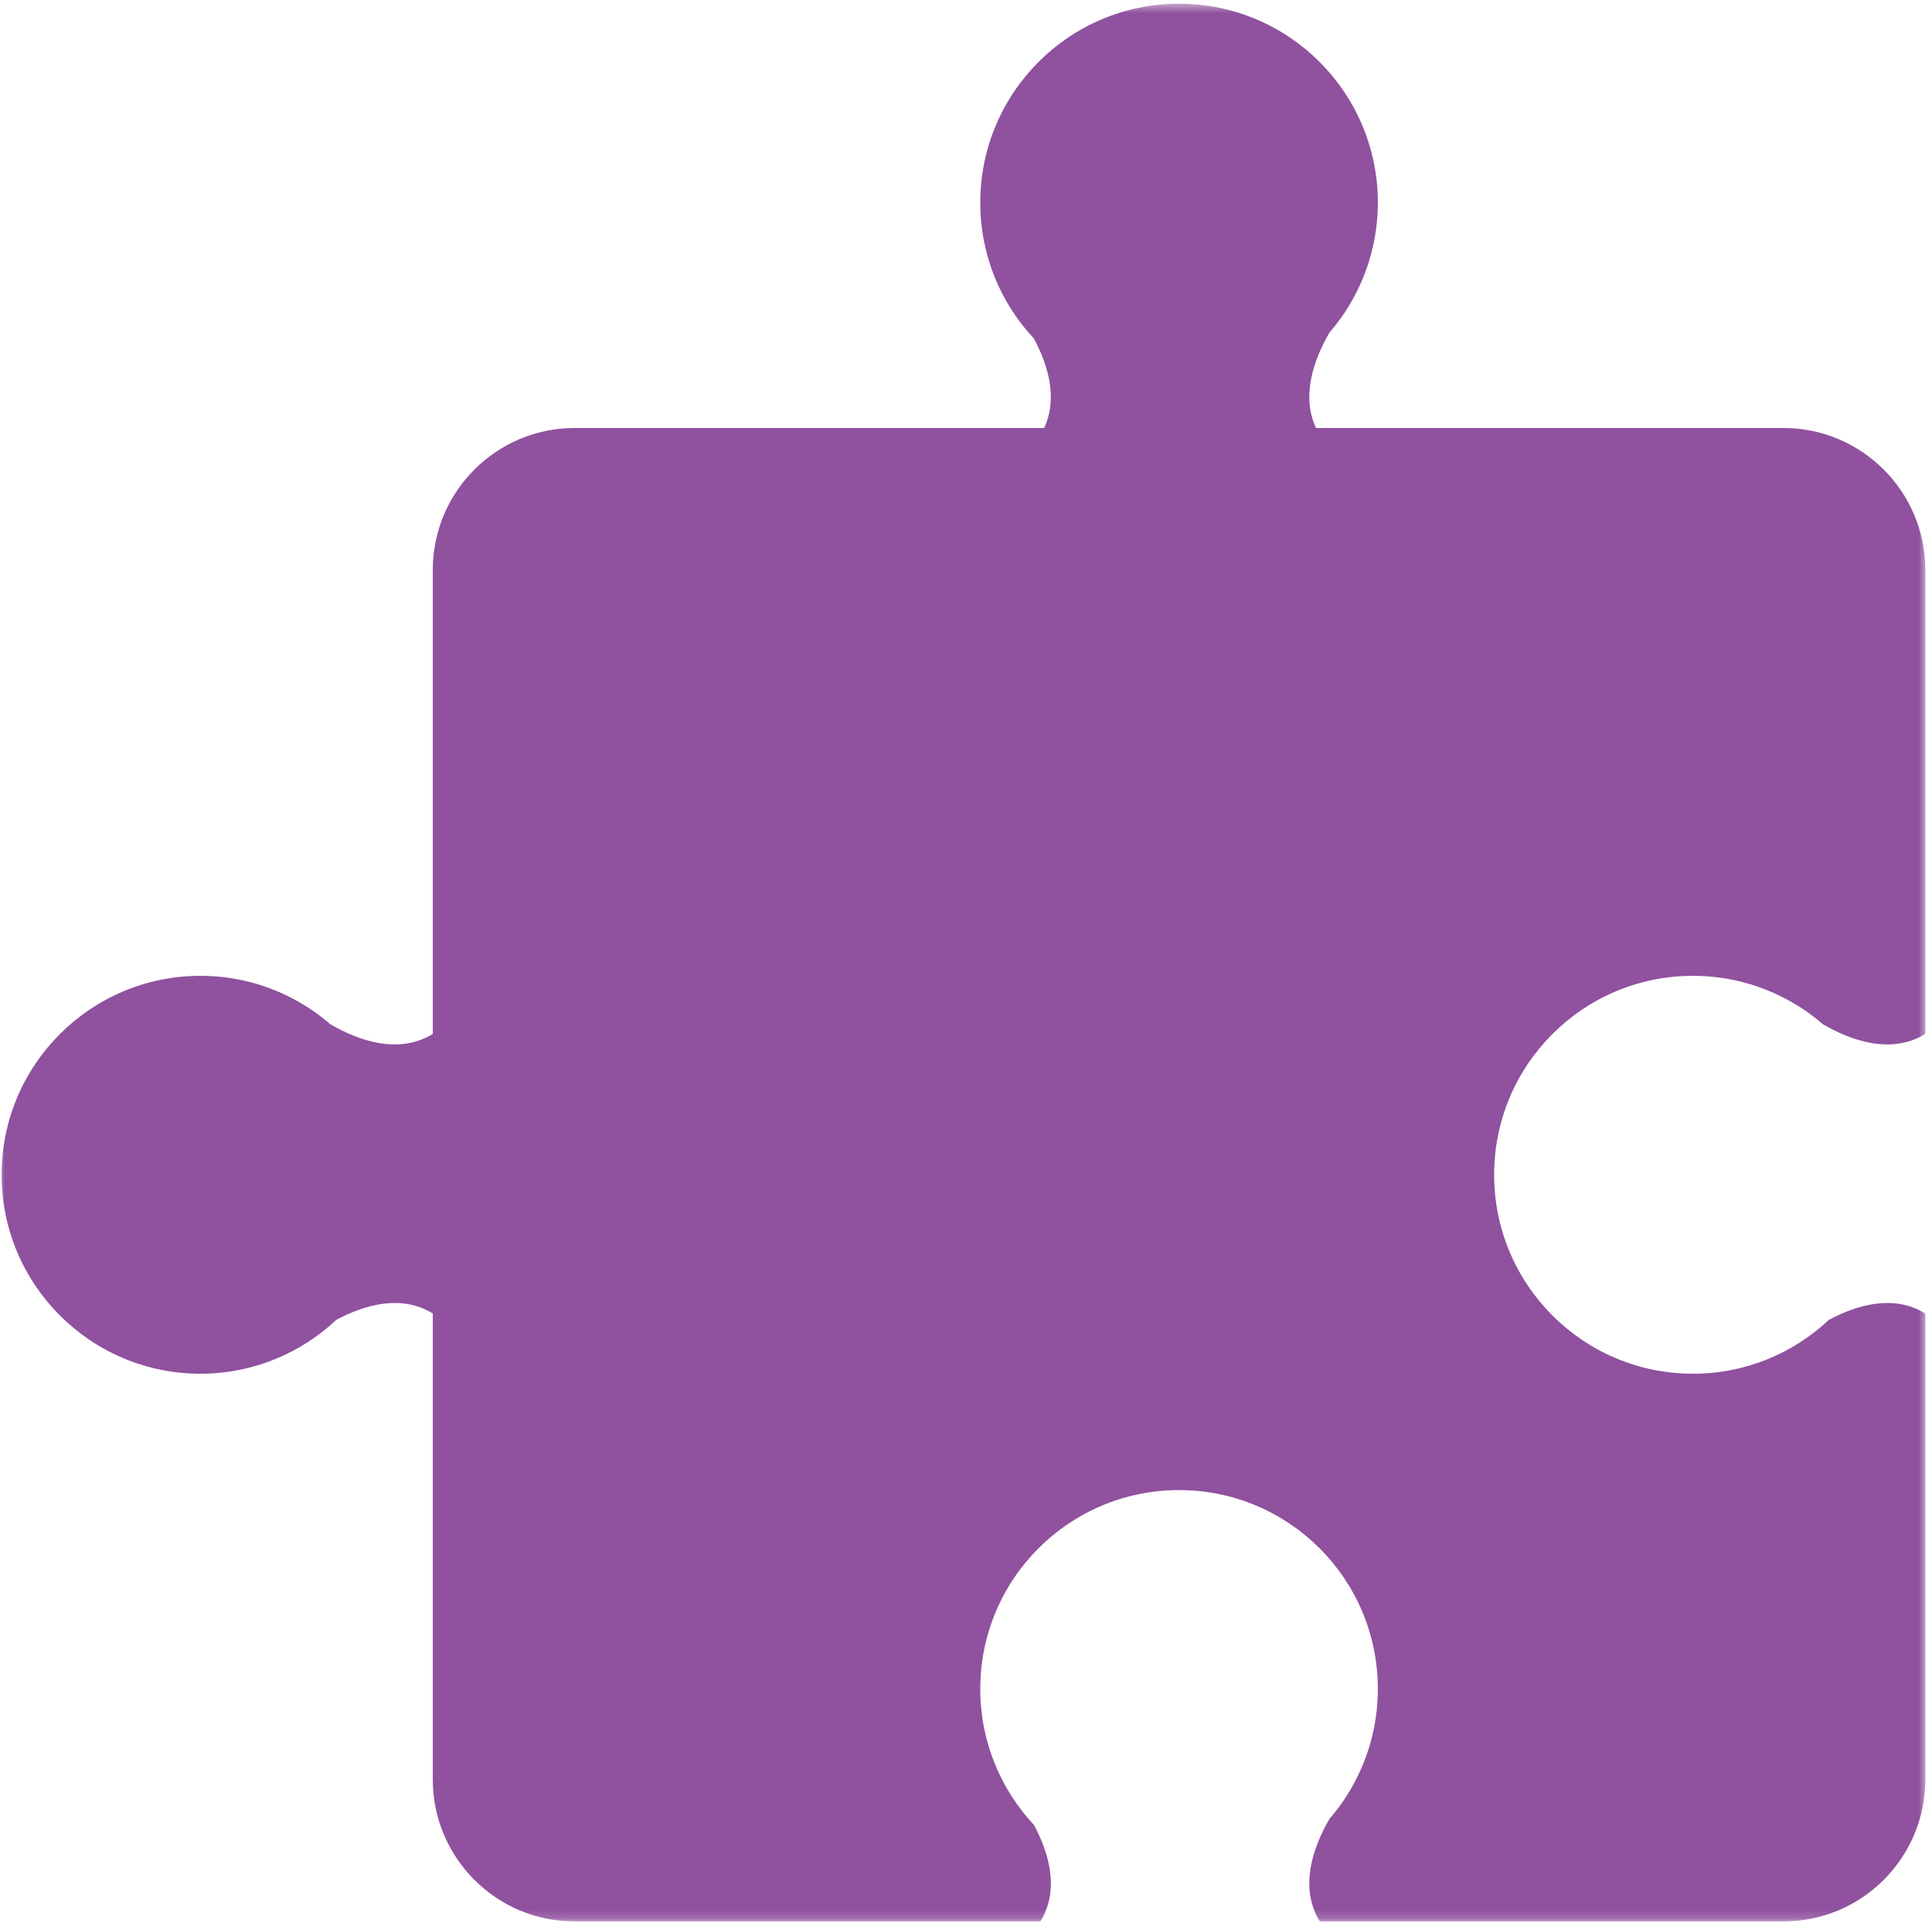 <svg width="219" height="218" viewBox="0 0 219 218" fill="none" xmlns="http://www.w3.org/2000/svg">
<mask id="mask0_1_2815" style="mask-type:luminance" maskUnits="userSpaceOnUse" x="0" y="0" width="219" height="218">
<path d="M218.425 0.434H1.52588e-05V217.845H218.425V0.434Z" fill="white"/>
</mask>
<g mask="url(#mask0_1_2815)">
<path d="M22.724 110.642C26.787 110.642 30.597 111.727 33.892 113.61C35.153 114.334 36.346 115.177 37.442 116.13C40.538 117.929 45.136 119.648 49.058 117.228V64.626C49.058 55.741 56.263 48.528 65.142 48.528H118.356C119.975 45.078 118.727 41.241 117.205 38.392C113.429 34.36 111.116 28.935 111.116 22.973C111.116 10.525 121.202 0.421 133.65 0.421C146.101 0.421 156.185 10.525 156.185 22.973C156.185 27.039 155.1 30.852 153.217 34.152C152.495 35.424 151.652 36.606 150.699 37.713C149.024 40.596 147.426 44.791 149.177 48.528H202.161C211.041 48.528 218.243 55.741 218.243 64.626V117.228C214.325 119.648 209.727 117.929 206.627 116.13C205.532 115.177 204.339 114.334 203.07 113.61C199.783 111.727 195.975 110.642 191.912 110.642C179.451 110.642 169.367 120.744 169.367 133.195C169.367 145.653 179.451 155.758 191.912 155.758C197.869 155.758 203.278 153.432 207.307 149.653C210.372 148.01 214.599 146.683 218.243 148.929V201.761C218.243 210.648 211.041 217.859 202.161 217.859H149.604C147.194 213.935 148.903 209.332 150.699 206.232C151.652 205.134 152.495 203.952 153.217 202.68C155.1 199.383 156.185 195.569 156.185 191.503C156.185 179.042 146.101 168.951 133.65 168.951C121.202 168.951 111.116 179.042 111.116 191.503C111.116 197.463 113.429 202.877 117.205 206.922C118.848 209.979 120.173 214.209 117.929 217.859H65.142C56.263 217.859 49.058 210.648 49.058 201.761V148.929C45.41 146.683 41.186 148.01 38.118 149.653C34.089 153.432 28.68 155.758 22.724 155.758C10.275 155.758 0.182 145.653 0.182 133.195C0.182 120.744 10.275 110.642 22.724 110.642Z" fill="#90519F"/>
</g>
</svg>
